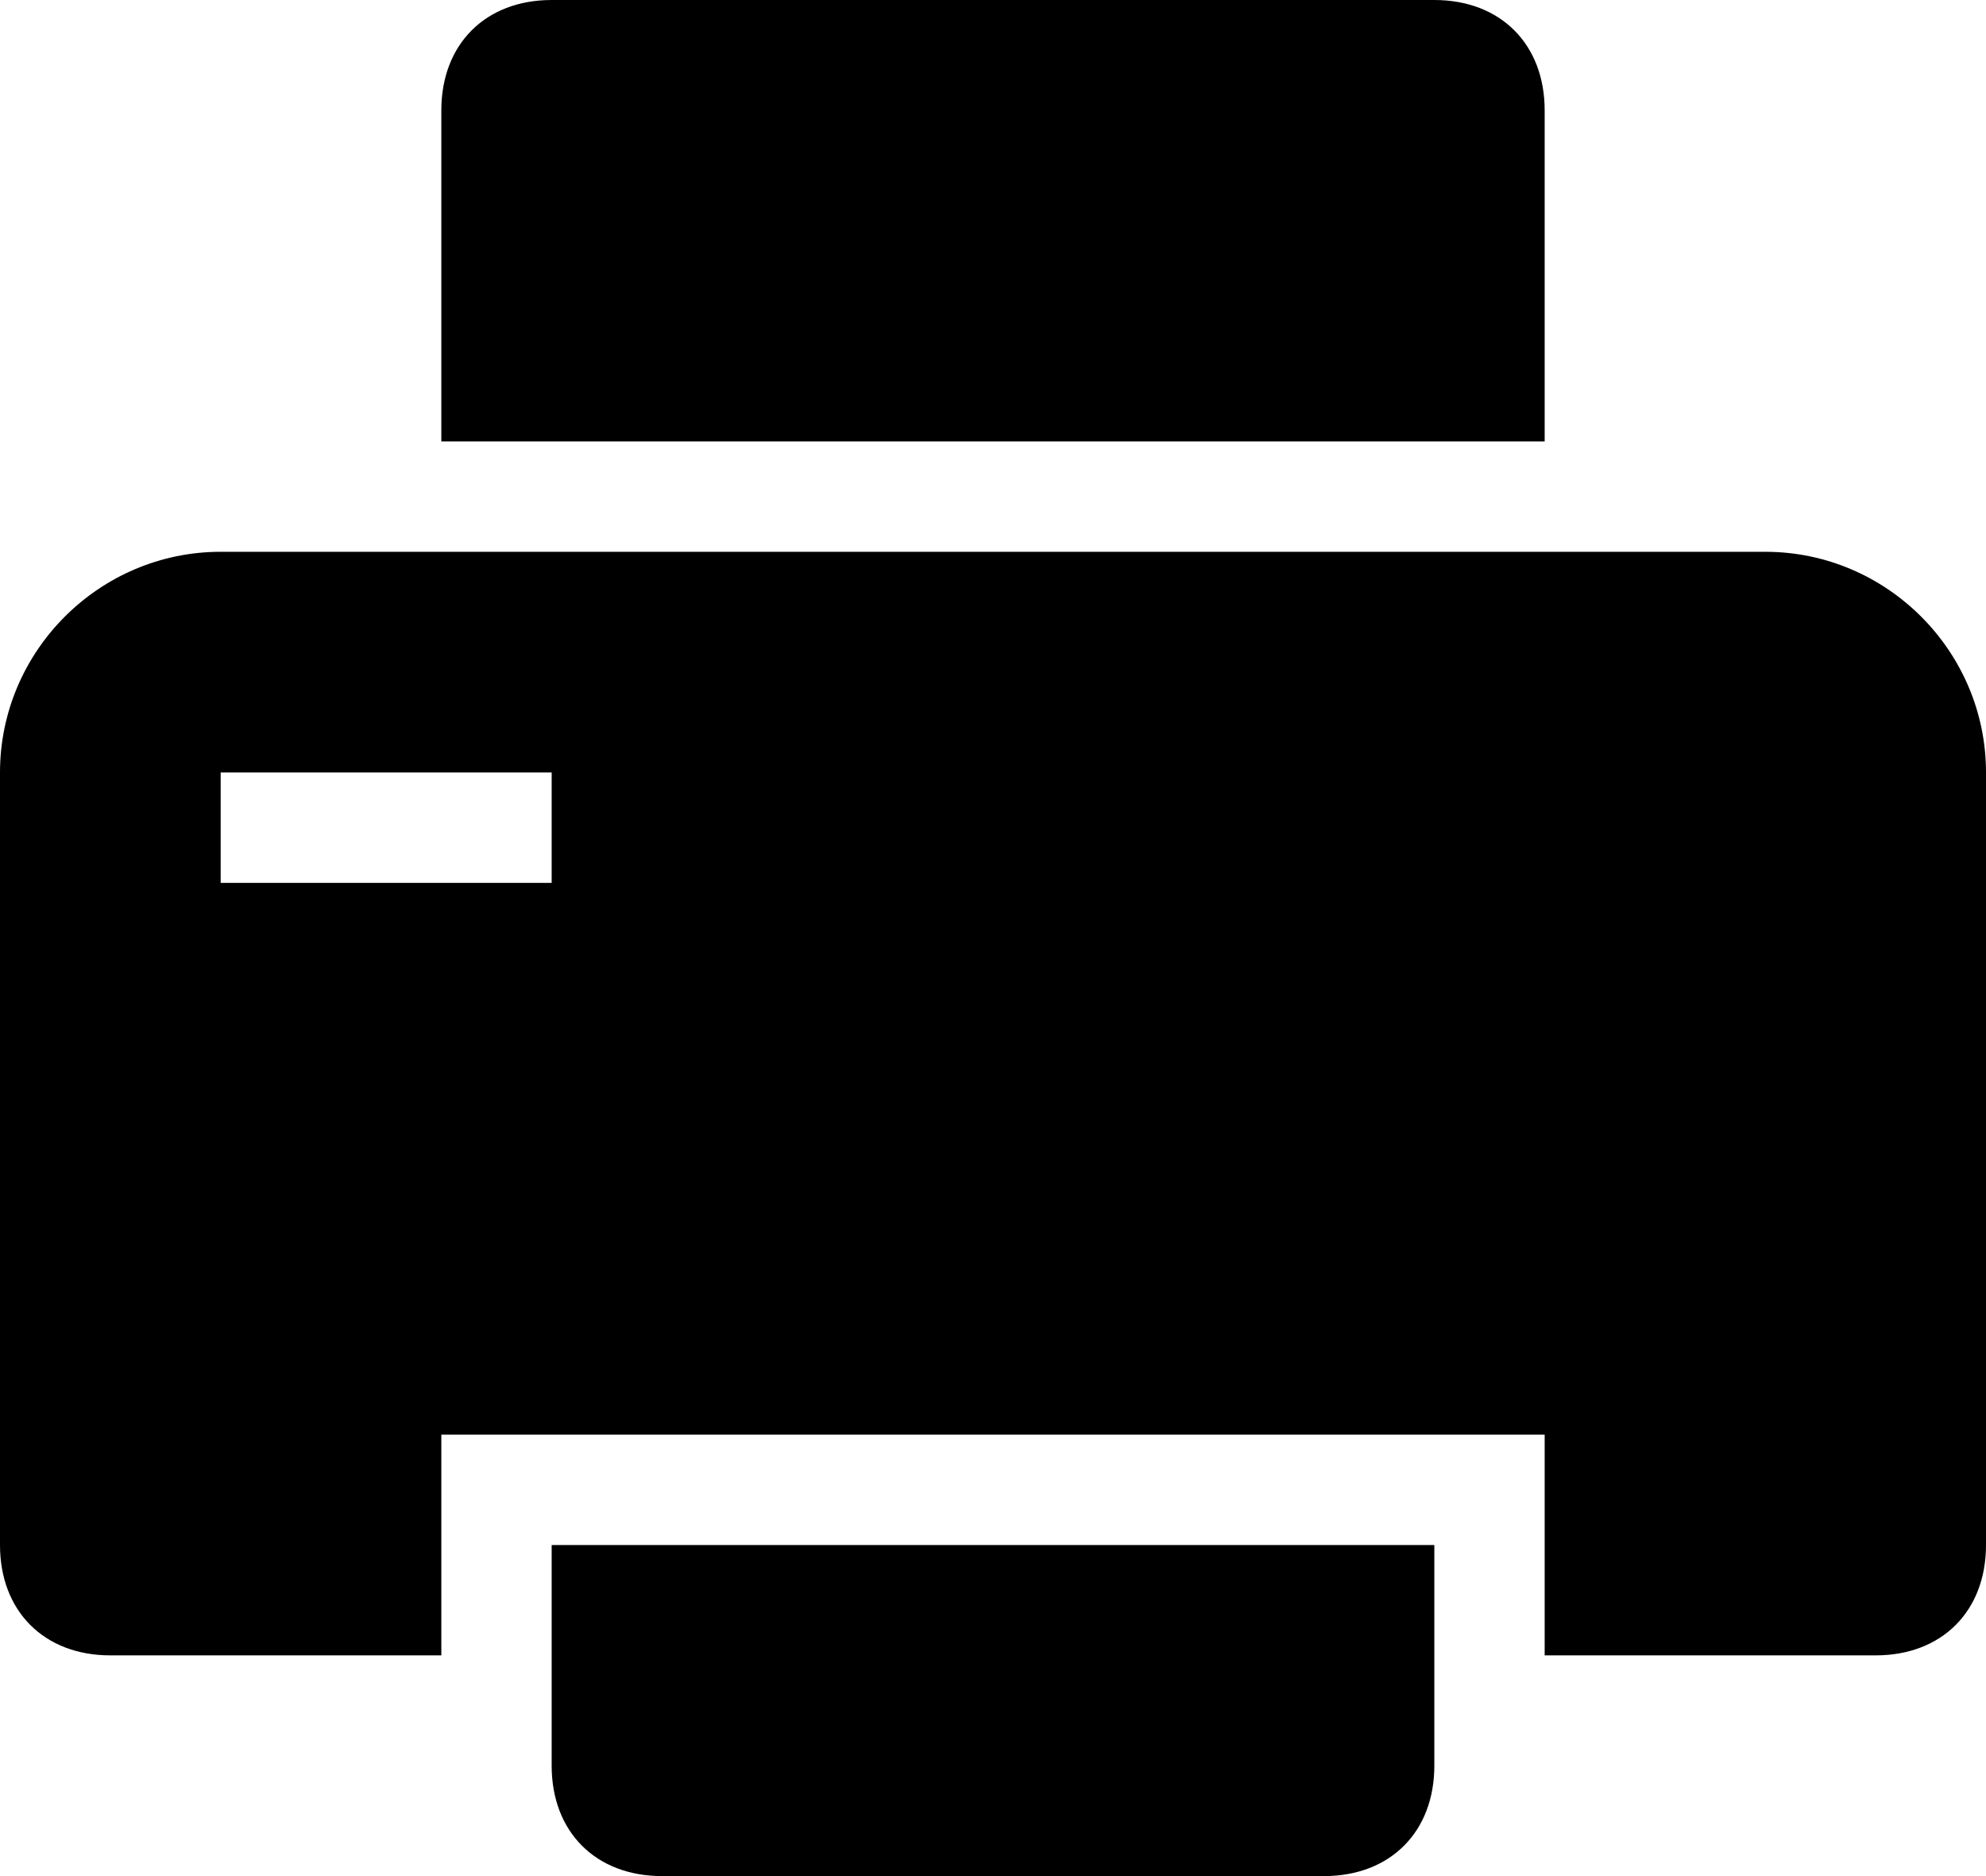 <?xml version="1.0" encoding="utf-8"?>
<svg version="1.1" xmlns="http://www.w3.org/2000/svg" xmlns:xlink="http://www.w3.org/1999/xlink" x="0px" y="0px" viewBox="0 0 18 17" xml:space="preserve">
    <path d="M14,1v3H4V1c0-0.6,0.4-1,1-1h8C13.6,0,14,0.4,14,1z M13,14v2c0,0.6-0.4,1-1,1H6c-0.6,0-1-0.4-1-1v-2H13z M0,7v7 c0,0.6,0.4,1,1,1h3v-2h10v2h3c0.6,0,1-0.4,1-1V7c0-1.1-0.9-2-2-2H2C0.9,5,0,5.9,0,7z M5,8H2V7h3V8z"/>
</svg>
